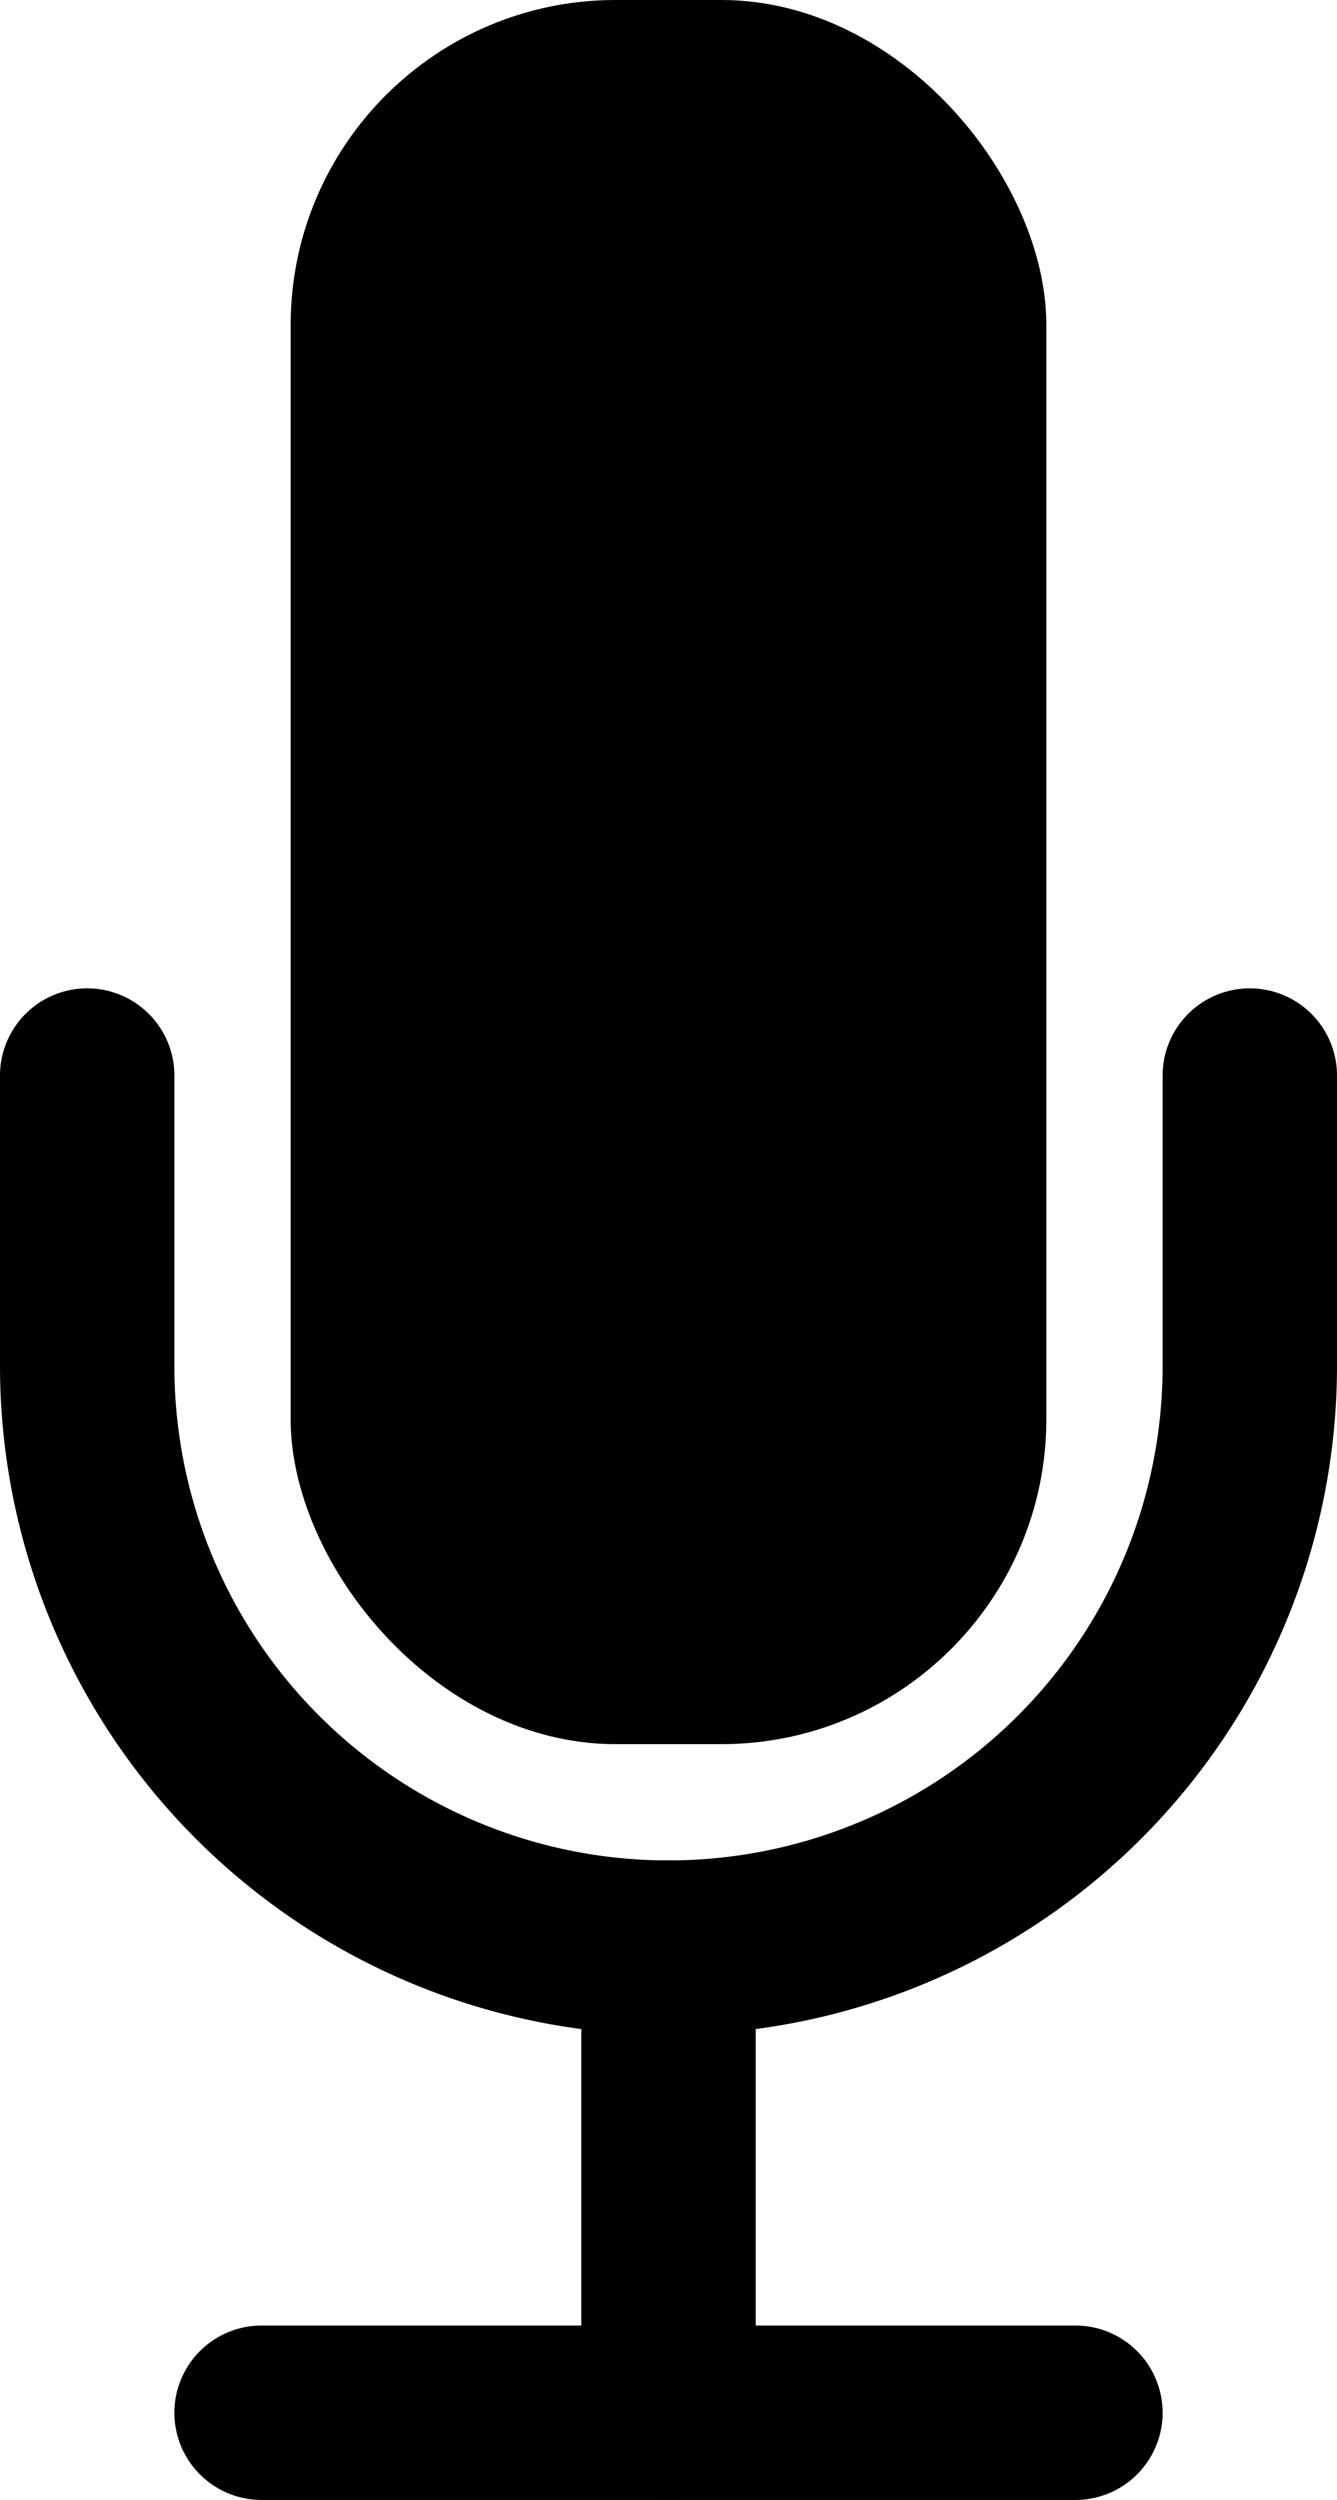 <svg xmlns="http://www.w3.org/2000/svg" viewBox="0 0 23 43"><title>micmdpi</title><g id="Layer_2" data-name="Layer 2"><g id="Layer_1-2" data-name="Layer 1"><path d="M11.5,35A11.51,11.51,0,0,1,0,23.5v-5a1.5,1.5,0,0,1,3,0v5a8.5,8.5,0,0,0,17,0v-5a1.5,1.5,0,0,1,3,0v5A11.51,11.51,0,0,1,11.5,35Z"/><path d="M11.5,43A1.5,1.5,0,0,1,10,41.5v-8a1.5,1.5,0,0,1,3,0v8A1.5,1.5,0,0,1,11.5,43Z"/><path d="M18.5,43H4.5a1.5,1.5,0,0,1,0-3h14a1.5,1.5,0,0,1,0,3Z"/><rect x="5" width="13" height="30" rx="5.59"/></g></g></svg>